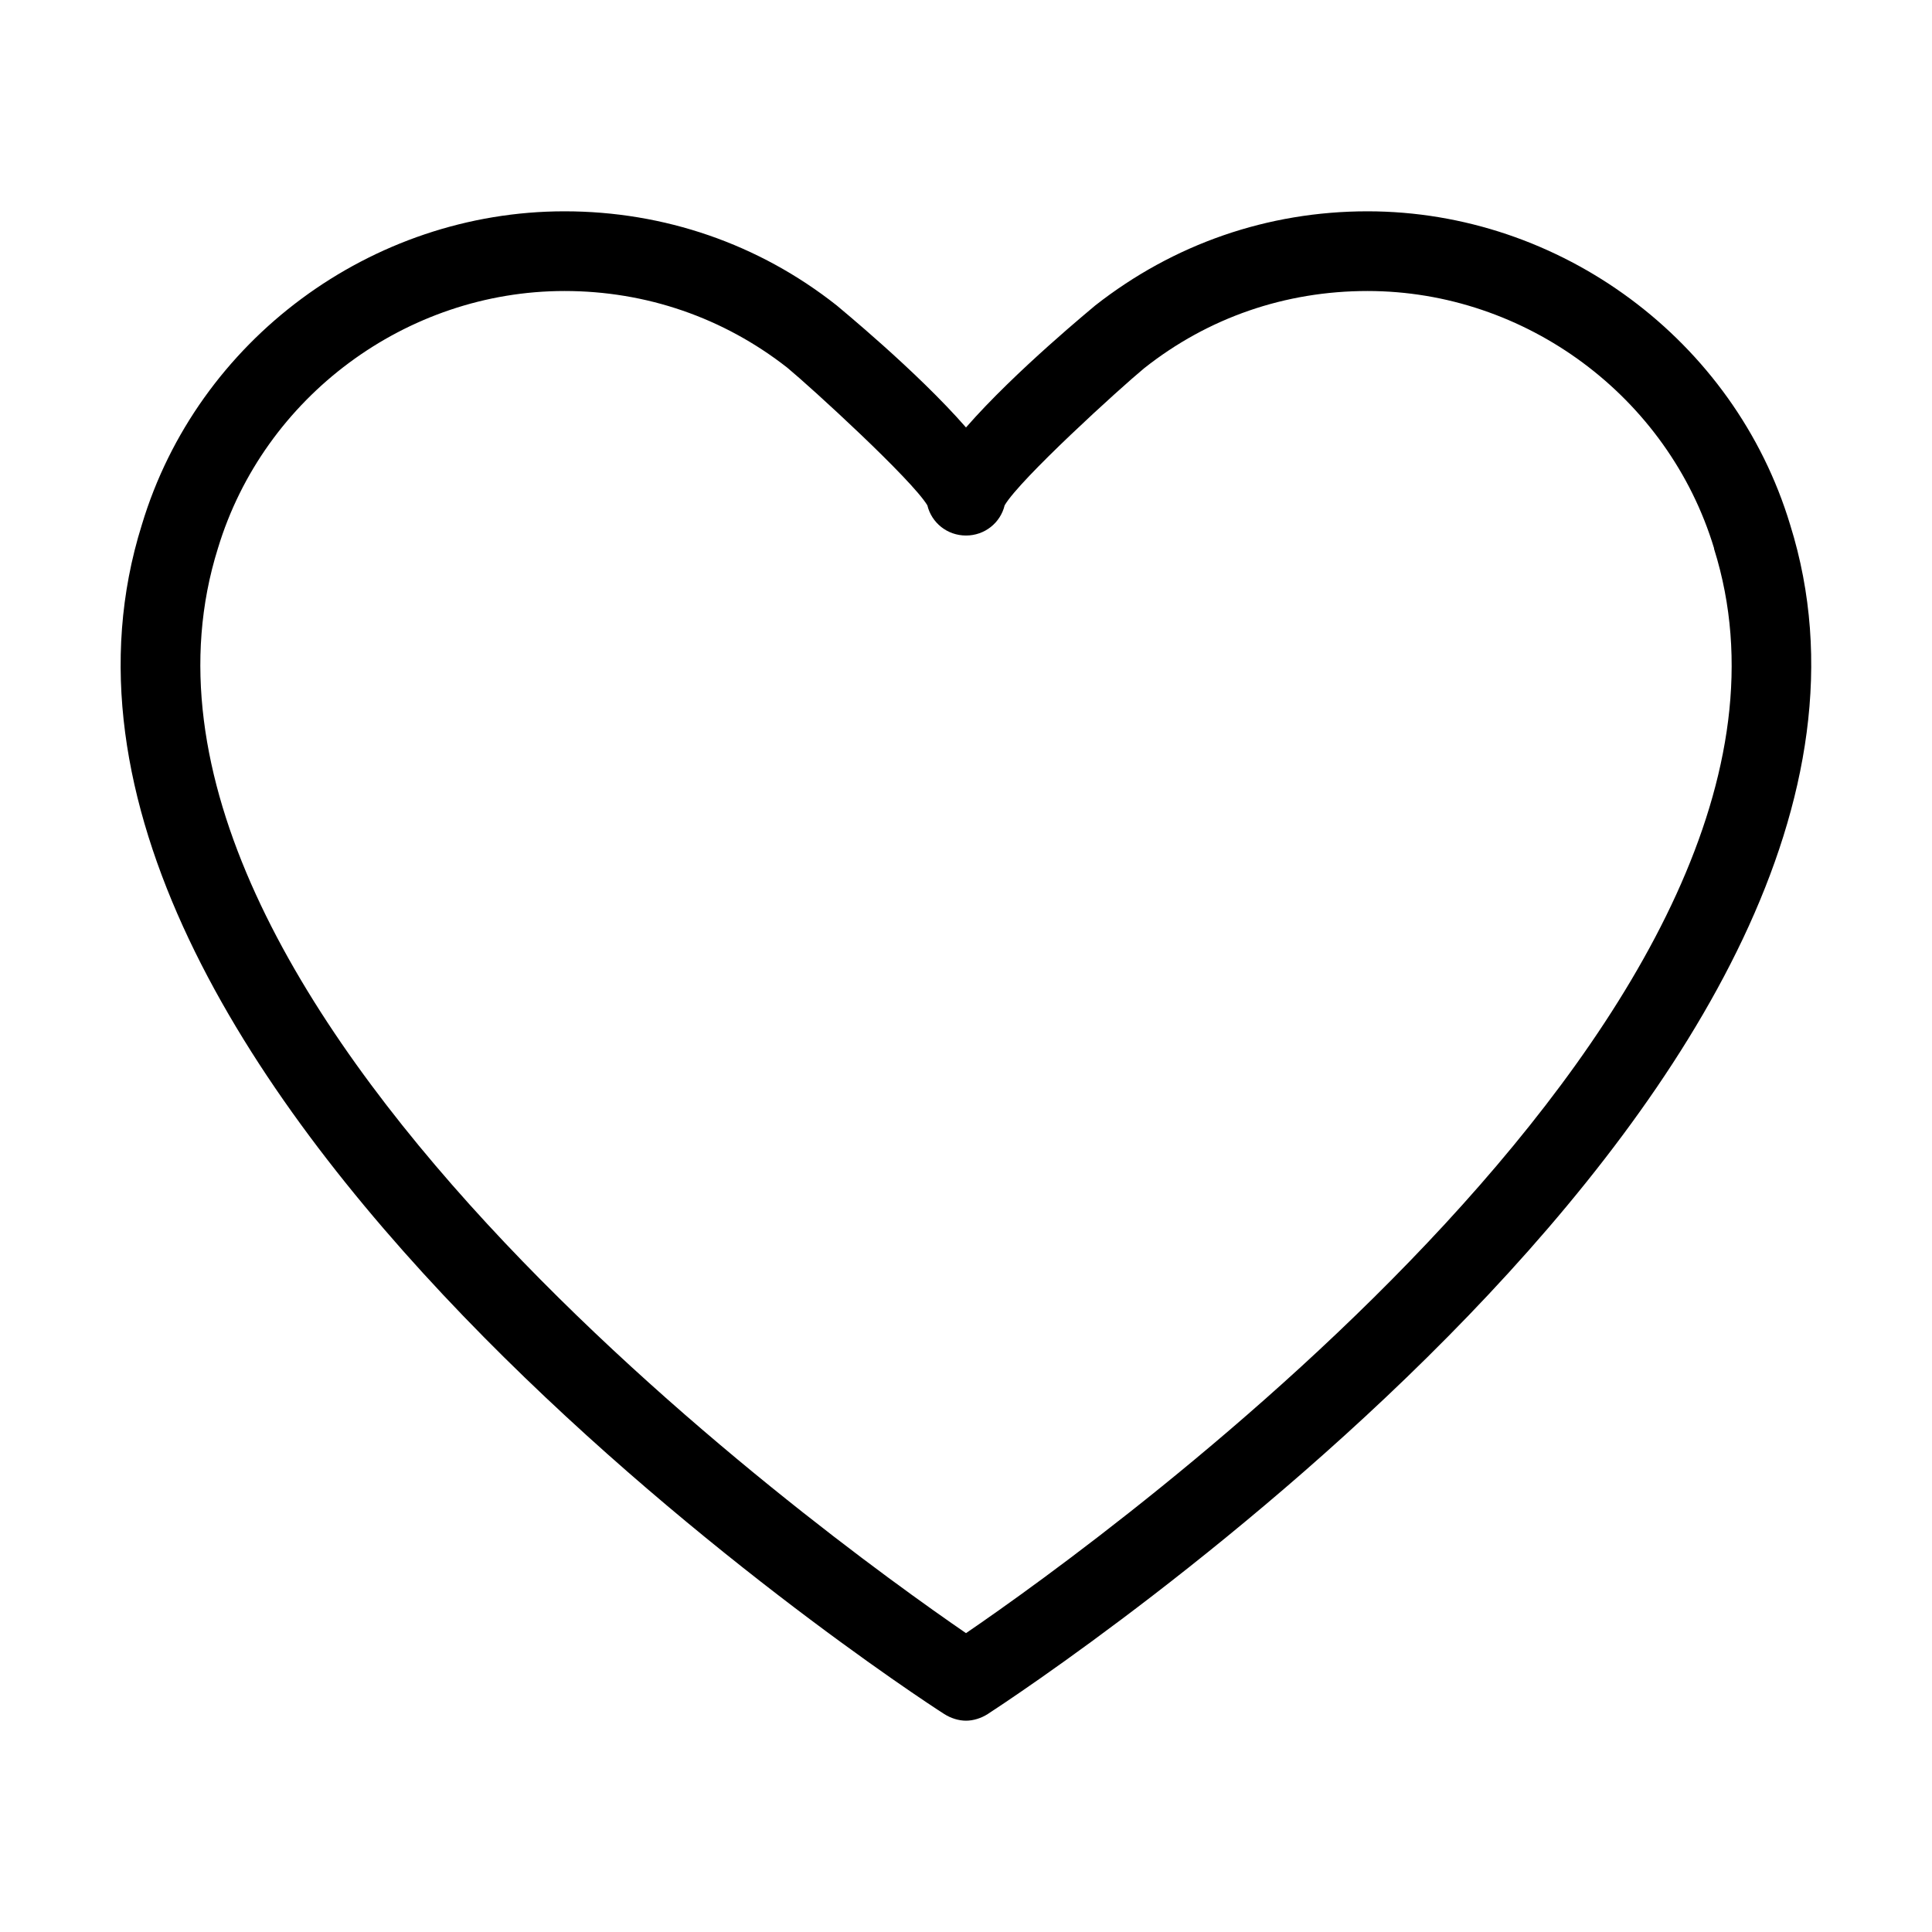 <?xml version="1.0" encoding="utf-8"?>
<!-- Generator: Adobe Illustrator 26.2.1, SVG Export Plug-In . SVG Version: 6.00 Build 0)  -->
<svg version="1.1" id="_x2018_ëîé_x5F_1" xmlns="http://www.w3.org/2000/svg" xmlns:xlink="http://www.w3.org/1999/xlink"
	 x="0px" y="0px" viewBox="0 0 32 32" style="enable-background:new 0 0 32 32;" xml:space="preserve">
<style type="text/css">
	.st0{fill:#DE4E60;}
	.st1{fill:#6AA4F4;}
	.st2{fill:#FFFFFF;}
	.st3{fill:url(#SVGID_1_);}
	.st4{fill:url(#SVGID_00000024708836490216511210000017255186331151205554_);}
	.st5{fill:#3275DA;}
	.st6{fill:url(#SVGID_00000131366204542877587120000015729311170734870456_);}
	.st7{fill:#EEEEEE;}
	.st8{fill:url(#SVGID_00000043451824241724418290000000277238608778603651_);}
	.st9{fill:none;stroke:#212121;stroke-width:5;stroke-miterlimit:10;}
	.st10{fill:url(#SVGID_00000152235342838236485900000002496770249714790323_);}
	.st11{fill:#616161;}
	.st12{fill:#EAEAEA;}
	.st13{clip-path:url(#SVGID_00000170249943721458408530000015379670159830815641_);}
	.st14{clip-path:url(#SVGID_00000171715387004092902260000011672336855800310719_);}
	.st15{clip-path:url(#SVGID_00000029004468208178825360000016139403939304847262_);}
	.st16{clip-path:url(#SVGID_00000021811100690980624180000011617609413823374991_);}
	.st17{clip-path:url(#SVGID_00000074420560272529313510000009194346624789235601_);}
	.st18{clip-path:url(#SVGID_00000058560154186358347990000010287379635283573160_);}
	.st19{fill:#B0B0B0;}
	.st20{fill:#3886E3;}
	.st21{fill:#CCCCCC;}
	.st22{clip-path:url(#SVGID_00000141442919783671132120000015719281103502928530_);}
</style>
<g>
	<path d="M16,28.5c-0.12,0-0.25-0.04-0.36-0.11C14.98,27.97-0.51,17.8,2.35,8.69c0.92-3.06,3.8-5.19,7-5.19
		c1.65,0,3.22,0.54,4.51,1.56c0.02,0.02,1.32,1.08,2.14,2.02c0.82-0.94,2.12-2,2.14-2.02C19.44,4.04,21,3.5,22.65,3.5
		c3.2,0,6.08,2.14,7,5.19l0,0c2.85,9.1-12.63,19.27-13.29,19.7C16.25,28.46,16.12,28.5,16,28.5z M9.35,4.82
		c-2.62,0-4.98,1.75-5.74,4.26C1.27,16.53,13.7,25.47,16,27.05c2.3-1.57,14.73-10.52,12.39-17.96c0,0,0,0,0-0.01
		c-0.76-2.51-3.12-4.26-5.74-4.26c-1.36,0-2.64,0.44-3.7,1.28c-0.4,0.33-2.06,1.84-2.31,2.27c-0.07,0.29-0.33,0.5-0.64,0.5
		c-0.31,0-0.57-0.21-0.64-0.5c-0.26-0.43-1.91-1.94-2.32-2.28C11.98,5.26,10.7,4.82,9.35,4.82z"/>
</g>
</svg>
